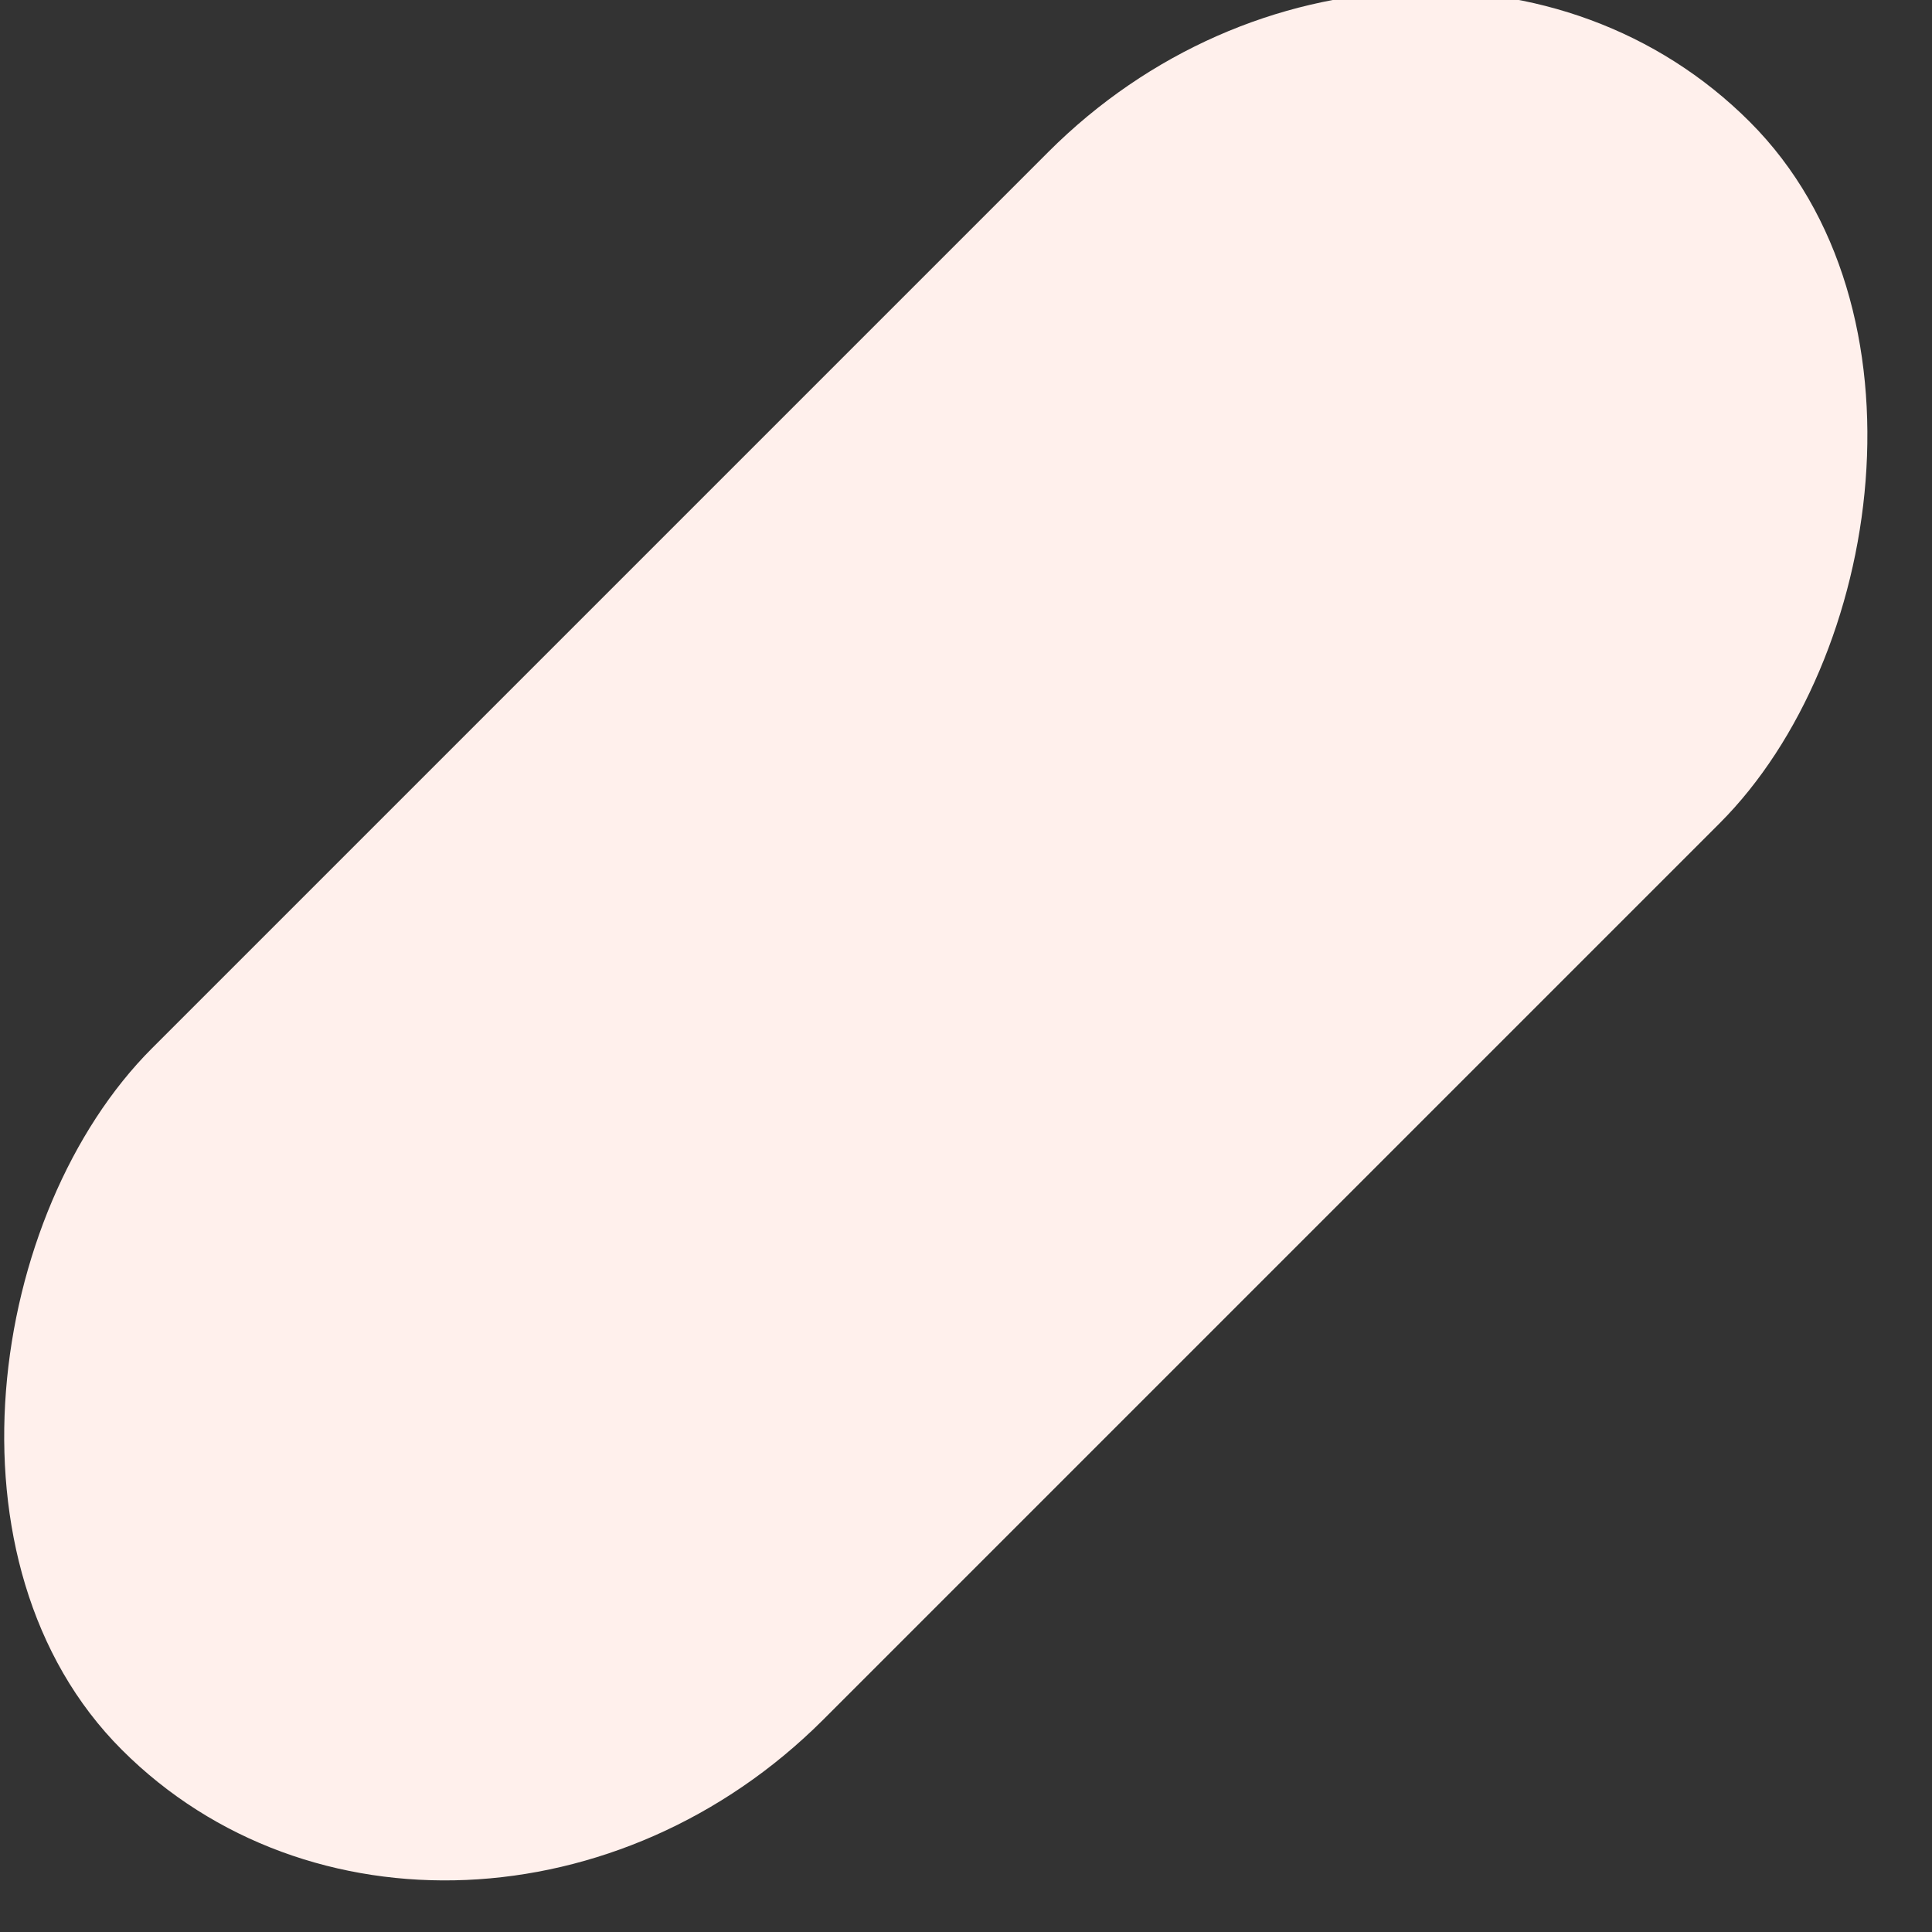 <svg xmlns="http://www.w3.org/2000/svg" width="814" height="814"><rect width="100%" height="100%" fill="#333333" stroke="none"/><rect width="400" height="970" x="774" y="-62" fill="#FFF0EC" fill-rule="evenodd" rx="218" transform="rotate(45 718.814 -291.157)"/></svg>